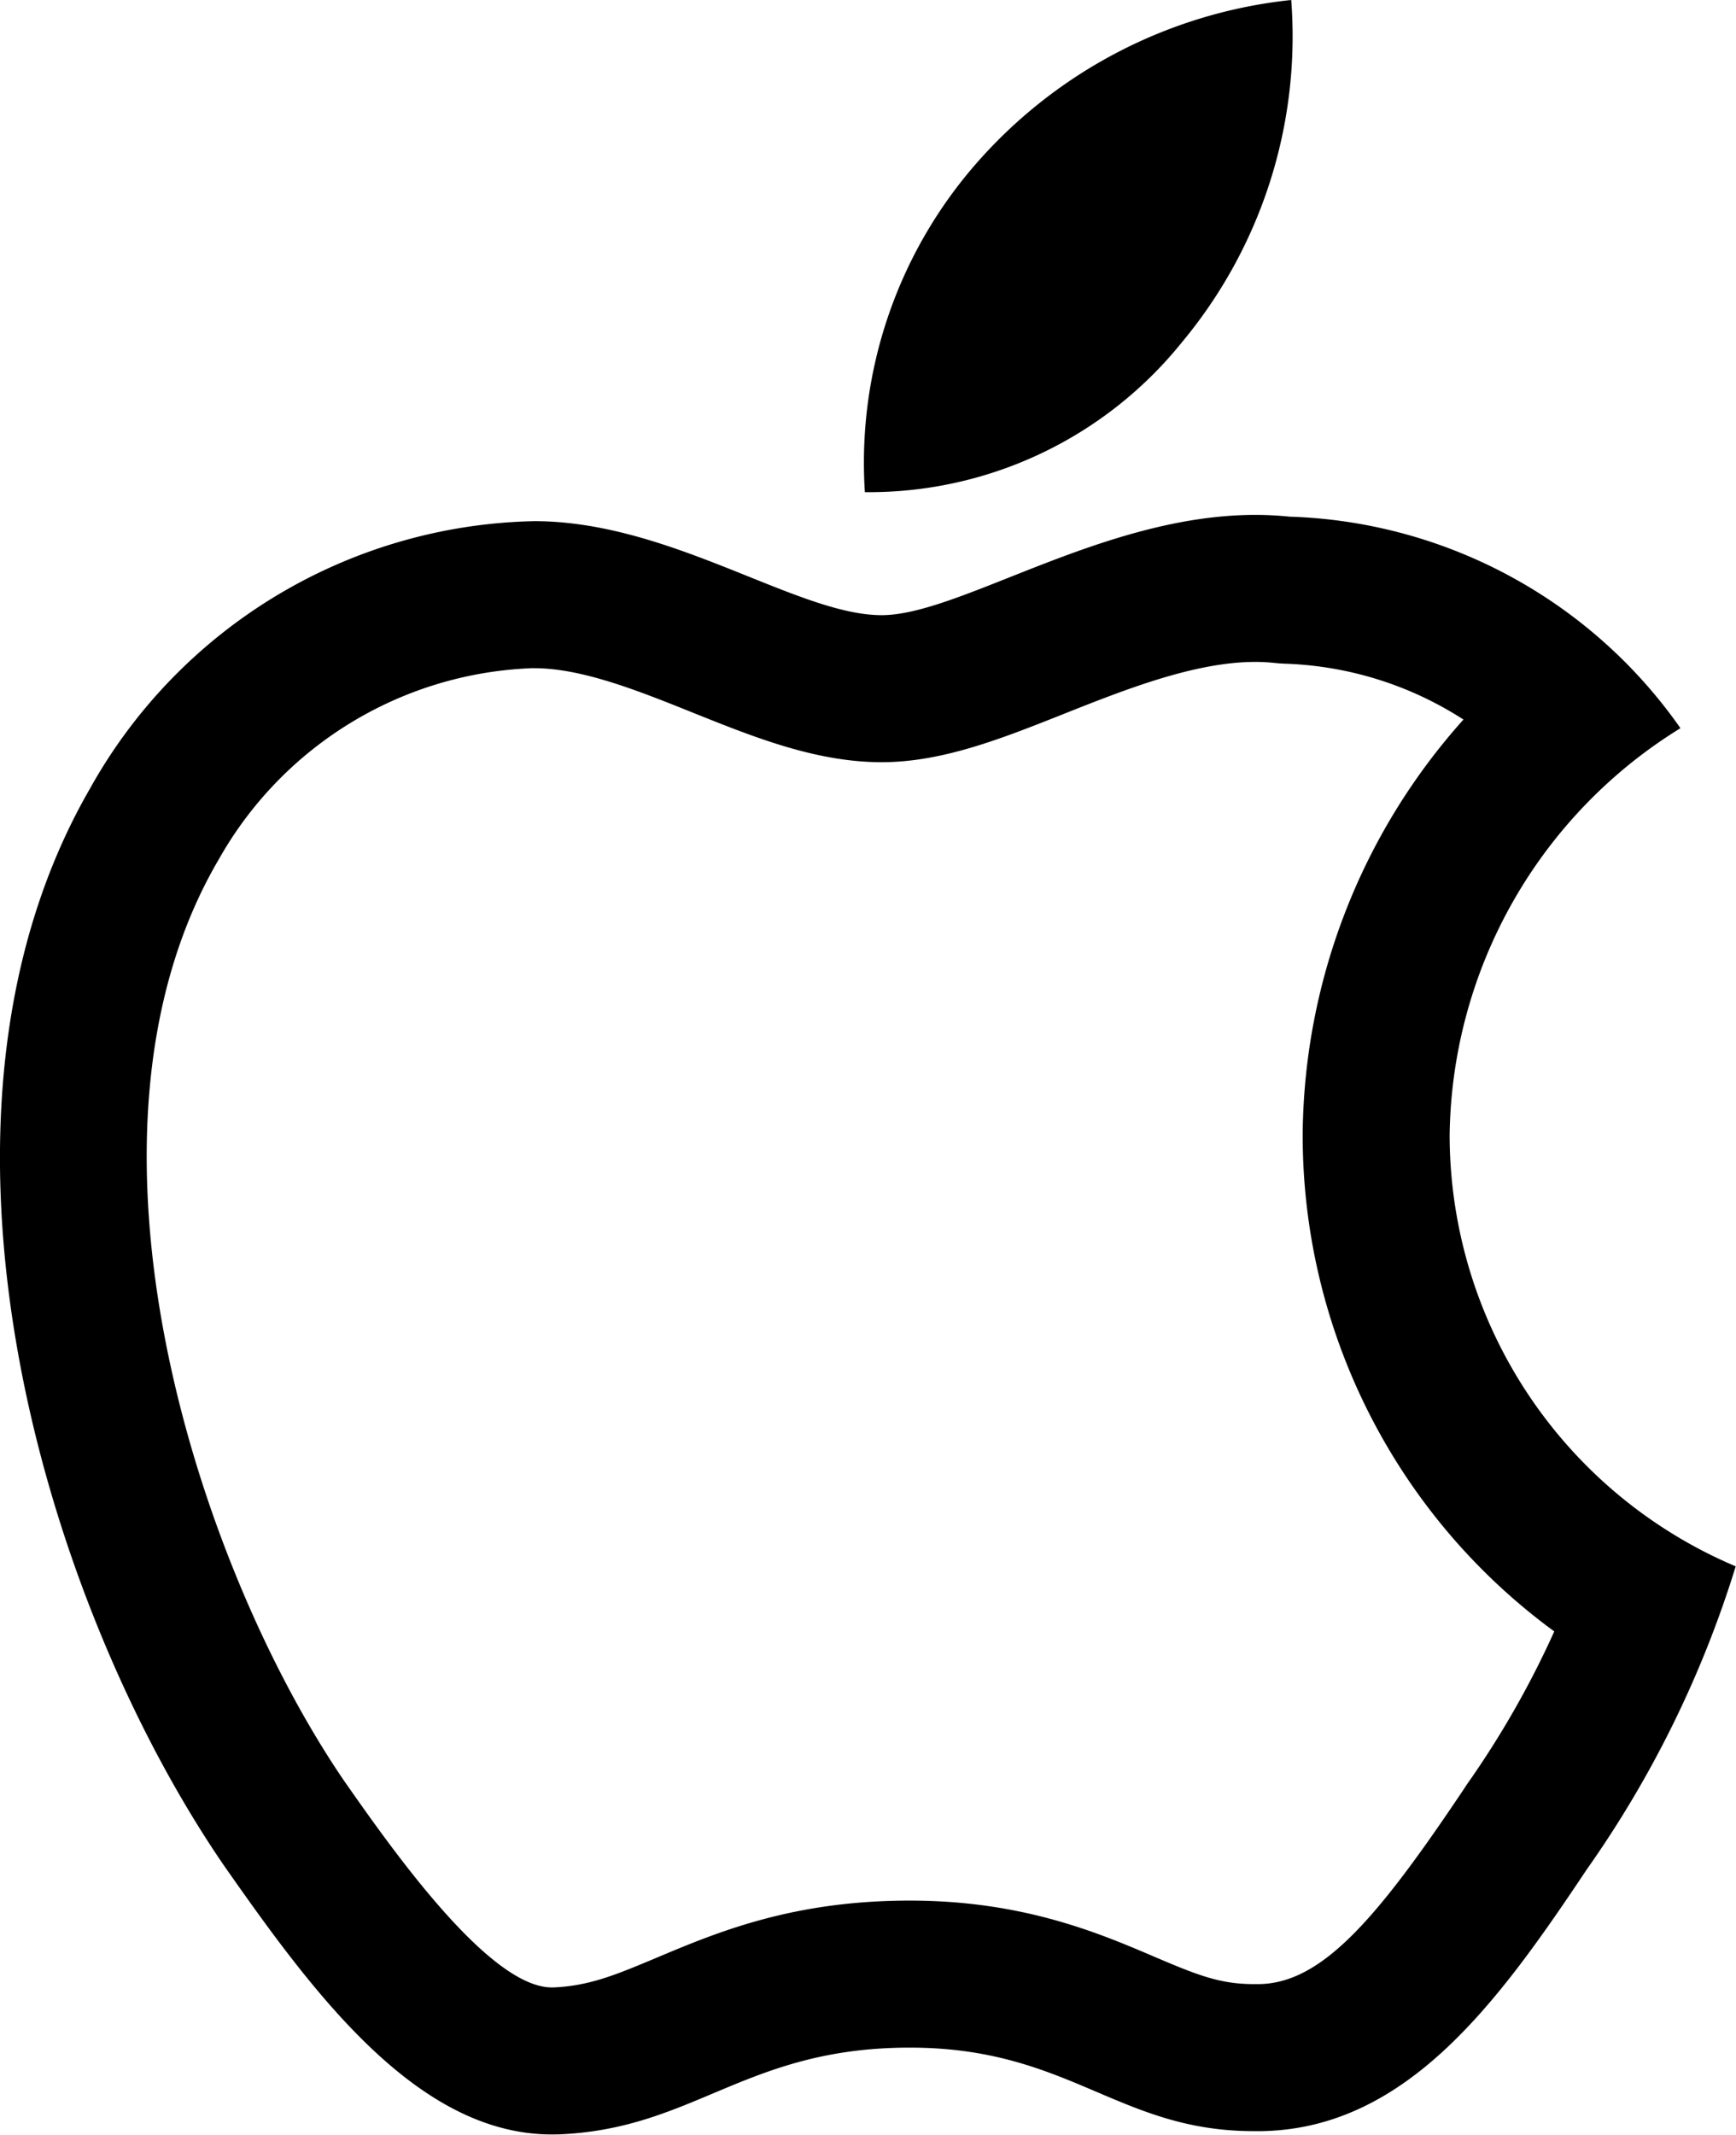 <svg xmlns="http://www.w3.org/2000/svg" viewBox="0 0 17.72 21.78"><g data-name="ios-outlined" fill="none"><path d="M14.797 11.58a4.949 4.949 0 012.357-4.152 5.066 5.066 0 00-3.991-2.158c-1.679-.176-3.307 1-4.163 1-.872 0-2.19-.987-3.608-.958A5.315 5.315 0 00.919 8.04c-1.934 3.348-.491 8.269 1.361 10.976.927 1.325 2.01 2.806 3.428 2.753 1.387-.058 1.905-.884 3.579-.884 1.659 0 2.145.884 3.591.851 1.488-.024 2.426-1.331 3.321-2.669a10.962 10.962 0 001.517-3.087 4.782 4.782 0 01-2.919-4.4z"/><path d="M12.813 6.753c-.618 0-1.329.282-1.956.531-.637.253-1.239.492-1.858.492-.668 0-1.302-.255-1.916-.501-.56-.225-1.139-.458-1.63-.458H5.43a3.835 3.835 0 00-3.201 1.958l-.006.01-.006.01c-1.615 2.796-.215 7.162 1.296 9.374.482.688 1.476 2.107 2.12 2.107h.016c.37-.016.64-.13 1.046-.3.62-.261 1.39-.586 2.591-.586 1.153 0 1.929.33 2.495.572.445.19.674.28 1.017.28h.055c.648-.01 1.215-.683 2.098-2.003l.01-.016.01-.015a9.452 9.452 0 00.894-1.564 6.27 6.27 0 01-2.568-5.062v-.02a6.416 6.416 0 011.641-4.221 3.575 3.575 0 00-1.823-.57l-.055-.003-.054-.005a1.85 1.85 0 00-.193-.01m0-1.5c.116 0 .233.006.35.018 1.595.05 3.075.85 3.99 2.158a4.949 4.949 0 00-2.356 4.152 4.782 4.782 0 002.92 4.399 10.962 10.962 0 01-1.52 3.092c-.894 1.338-1.831 2.645-3.32 2.67h-.08c-1.384 0-1.883-.852-3.51-.852-1.675 0-2.193.827-3.58.885l-.073.001c-1.382 0-2.444-1.452-3.355-2.754C.427 16.315-1.016 11.394.918 8.046a5.315 5.315 0 014.535-2.729c1.395 0 2.687.959 3.546.959.797 0 2.262-1.023 3.814-1.023z" fill="currentColor"/></g><path data-name="ios-outlined-2" d="M12.065 3.491A4.872 4.872 0 0013.18 0a4.957 4.957 0 00-3.208 1.66 4.636 4.636 0 00-1.144 3.361 4.1 4.1 0 003.237-1.53z" fill="currentColor"/></svg>